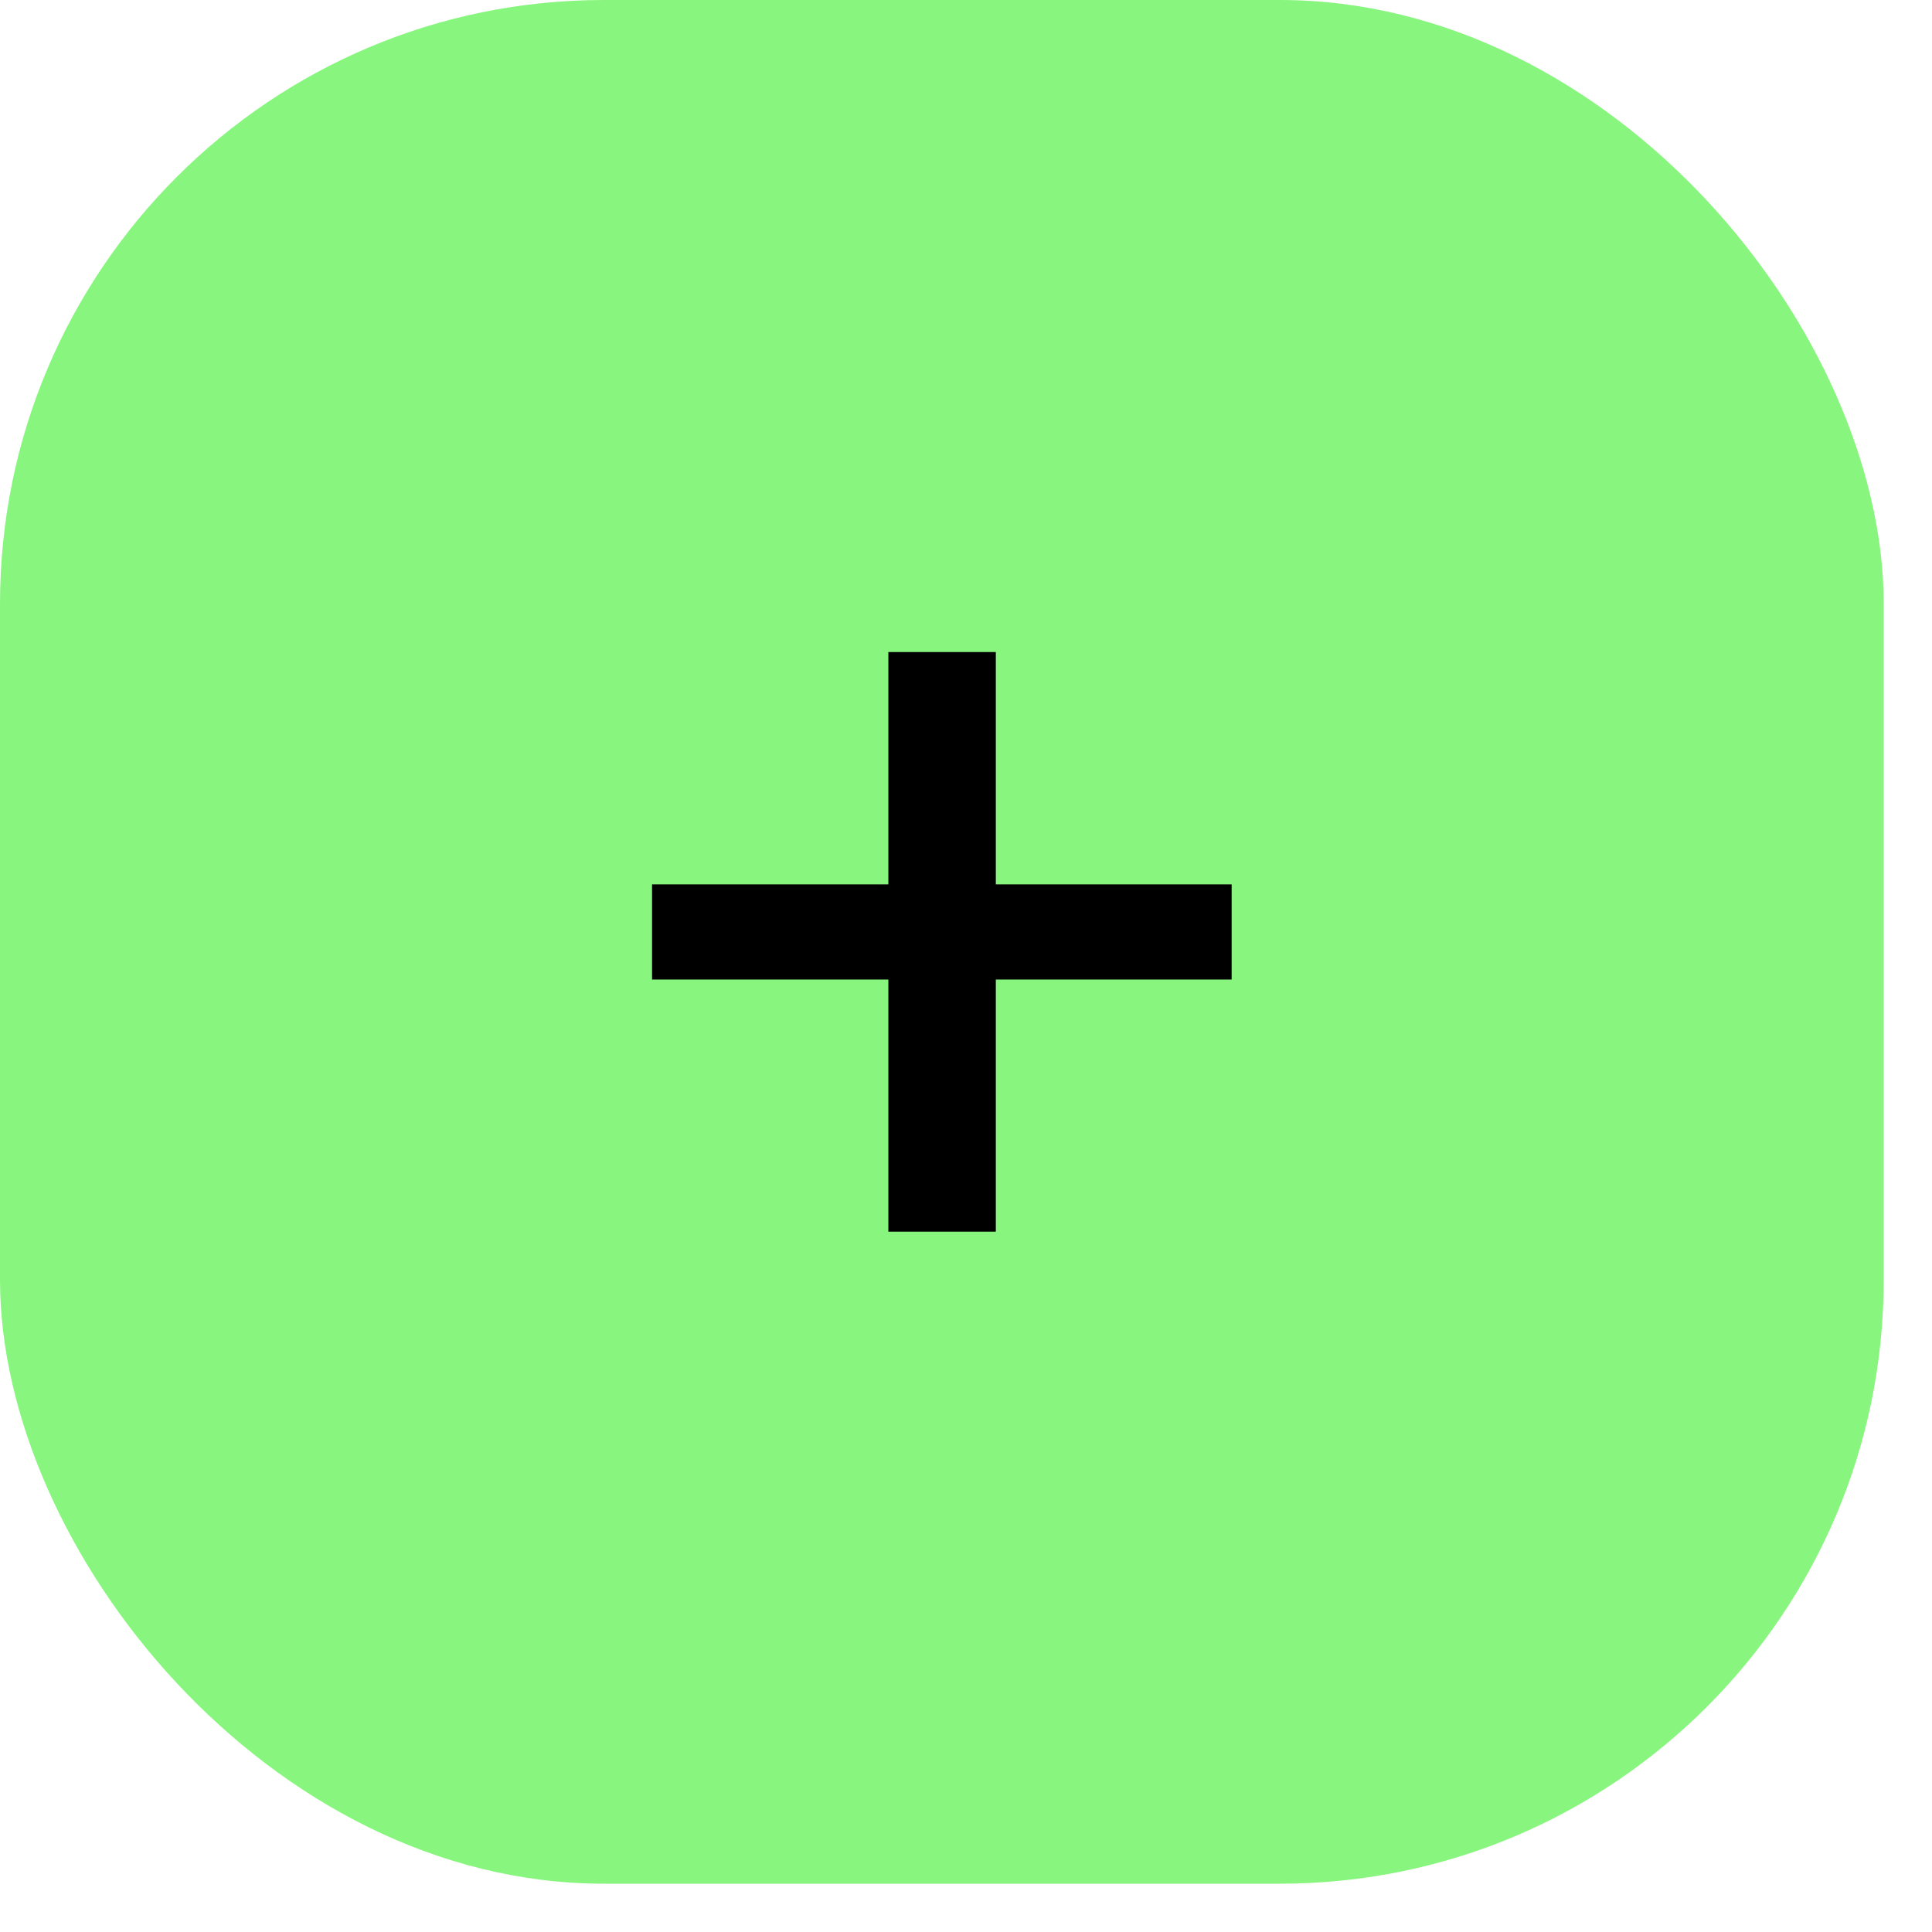 <svg width="16" height="16" viewBox="0 0 16 16" fill="none" xmlns="http://www.w3.org/2000/svg">
<rect width="15.6" height="15.6" rx="5" fill="#88F67E"/>
<path d="M10.2 7.324V8.112H5.4V7.324H10.2ZM8.247 5.4V10.2H7.357V5.4H8.247Z" fill="black"/>
</svg>
